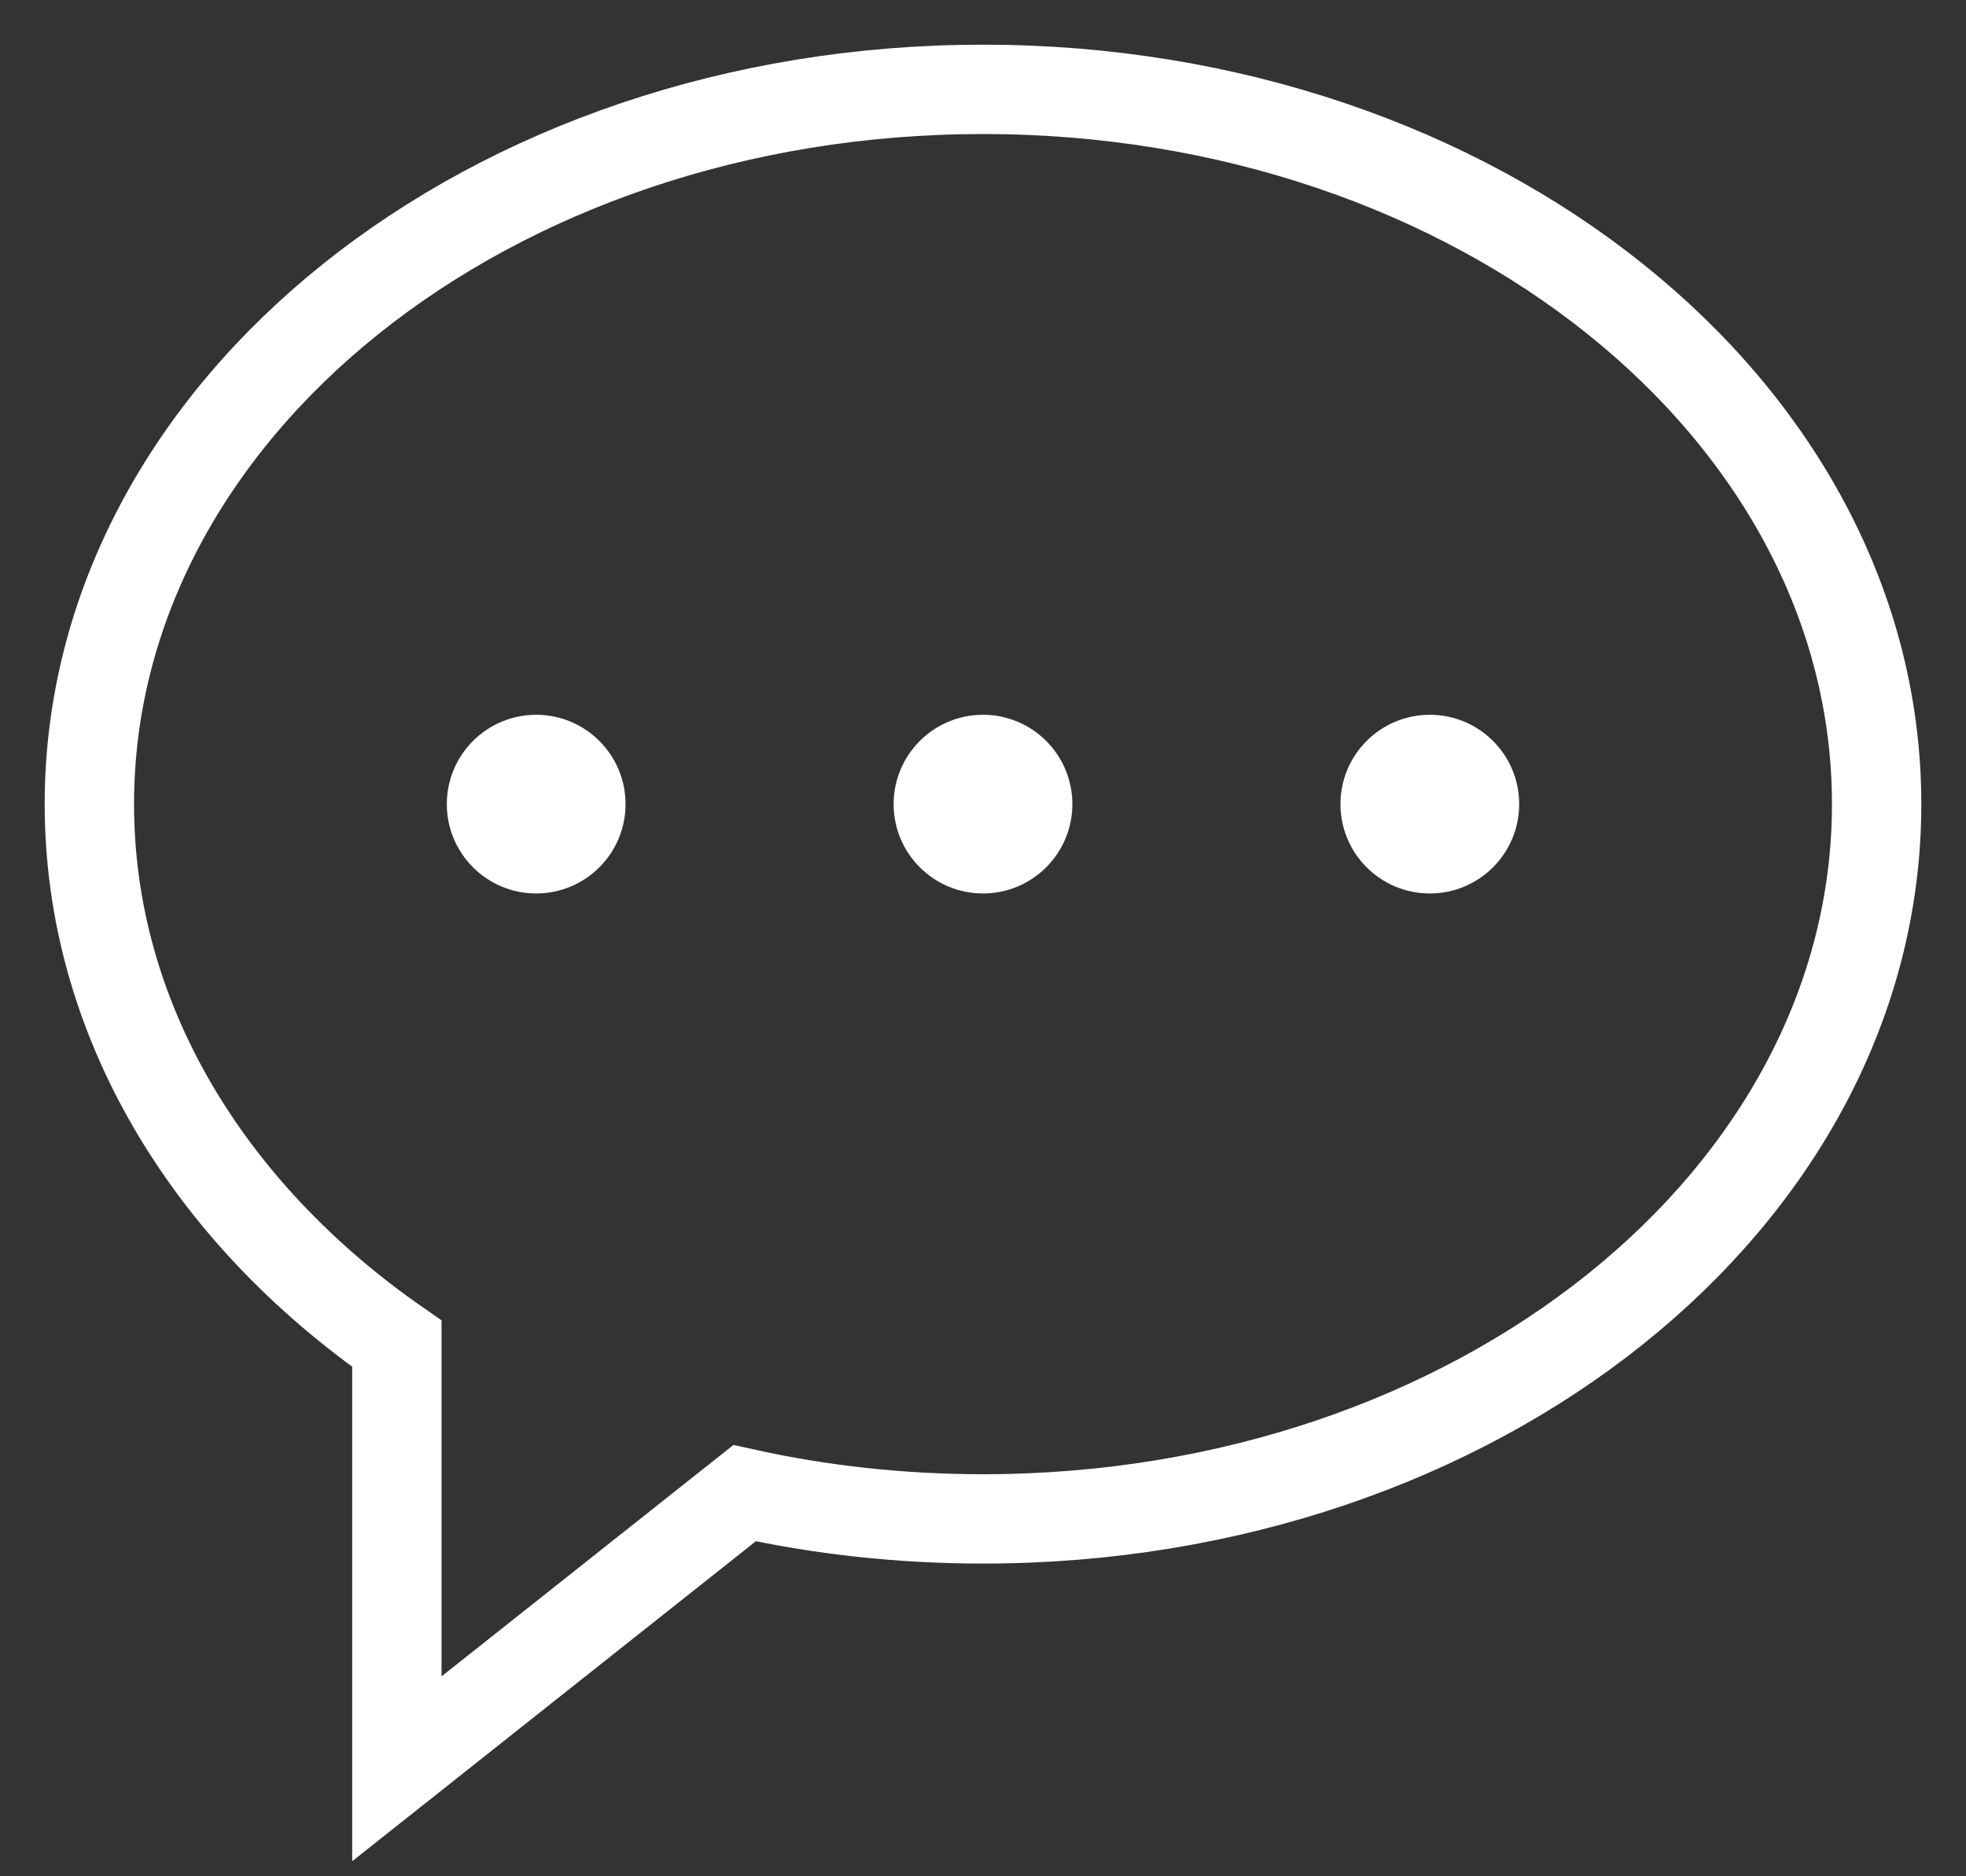 <?xml version="1.0" encoding="UTF-8"?>
<svg width="22px" height="21px" viewBox="0 0 22 21" version="1.1" xmlns="http://www.w3.org/2000/svg" xmlns:xlink="http://www.w3.org/1999/xlink">
    <rect x="0" y="0" width="22" height="21" fill="#333333" stroke="none"/>
    <!-- Generator: Sketch 55.2 (78181) - https://sketchapp.com -->
    <desc>Created with Sketch.</desc>
    <g id="Page-1" stroke="none" stroke-width="1" fill="none" fill-rule="evenodd">
        <g id="图标" transform="translate(-529, -132)">
            <g id="角色管理" transform="translate(529, 131)">
                <g id="编组-15" transform="translate(1, 2)">
                    <path d="M7.332,15.712 C8.181,15.9 9.076,16 10,16 C15.523,16 20,12.418 20,8 C20,3.582 15.523,2.84217094e-14 10,2.84217094e-14 C4.477,2.84217094e-14 0,3.582 0,8 C0,10.411 1.333,12.572 3.441,14.039 L3.441,18.797 L7.332,15.712 Z" id="路径" stroke="#FFFFFF"></path>
                    <circle id="椭圆形" fill="#FFFFFF" cx="5" cy="8" r="1"></circle>
                    <circle id="椭圆形" fill="#FFFFFF" cx="10" cy="8" r="1"></circle>
                    <circle id="椭圆形" fill="#FFFFFF" cx="15" cy="8" r="1"></circle>
                </g>
            </g>
        </g>
    </g>
</svg>